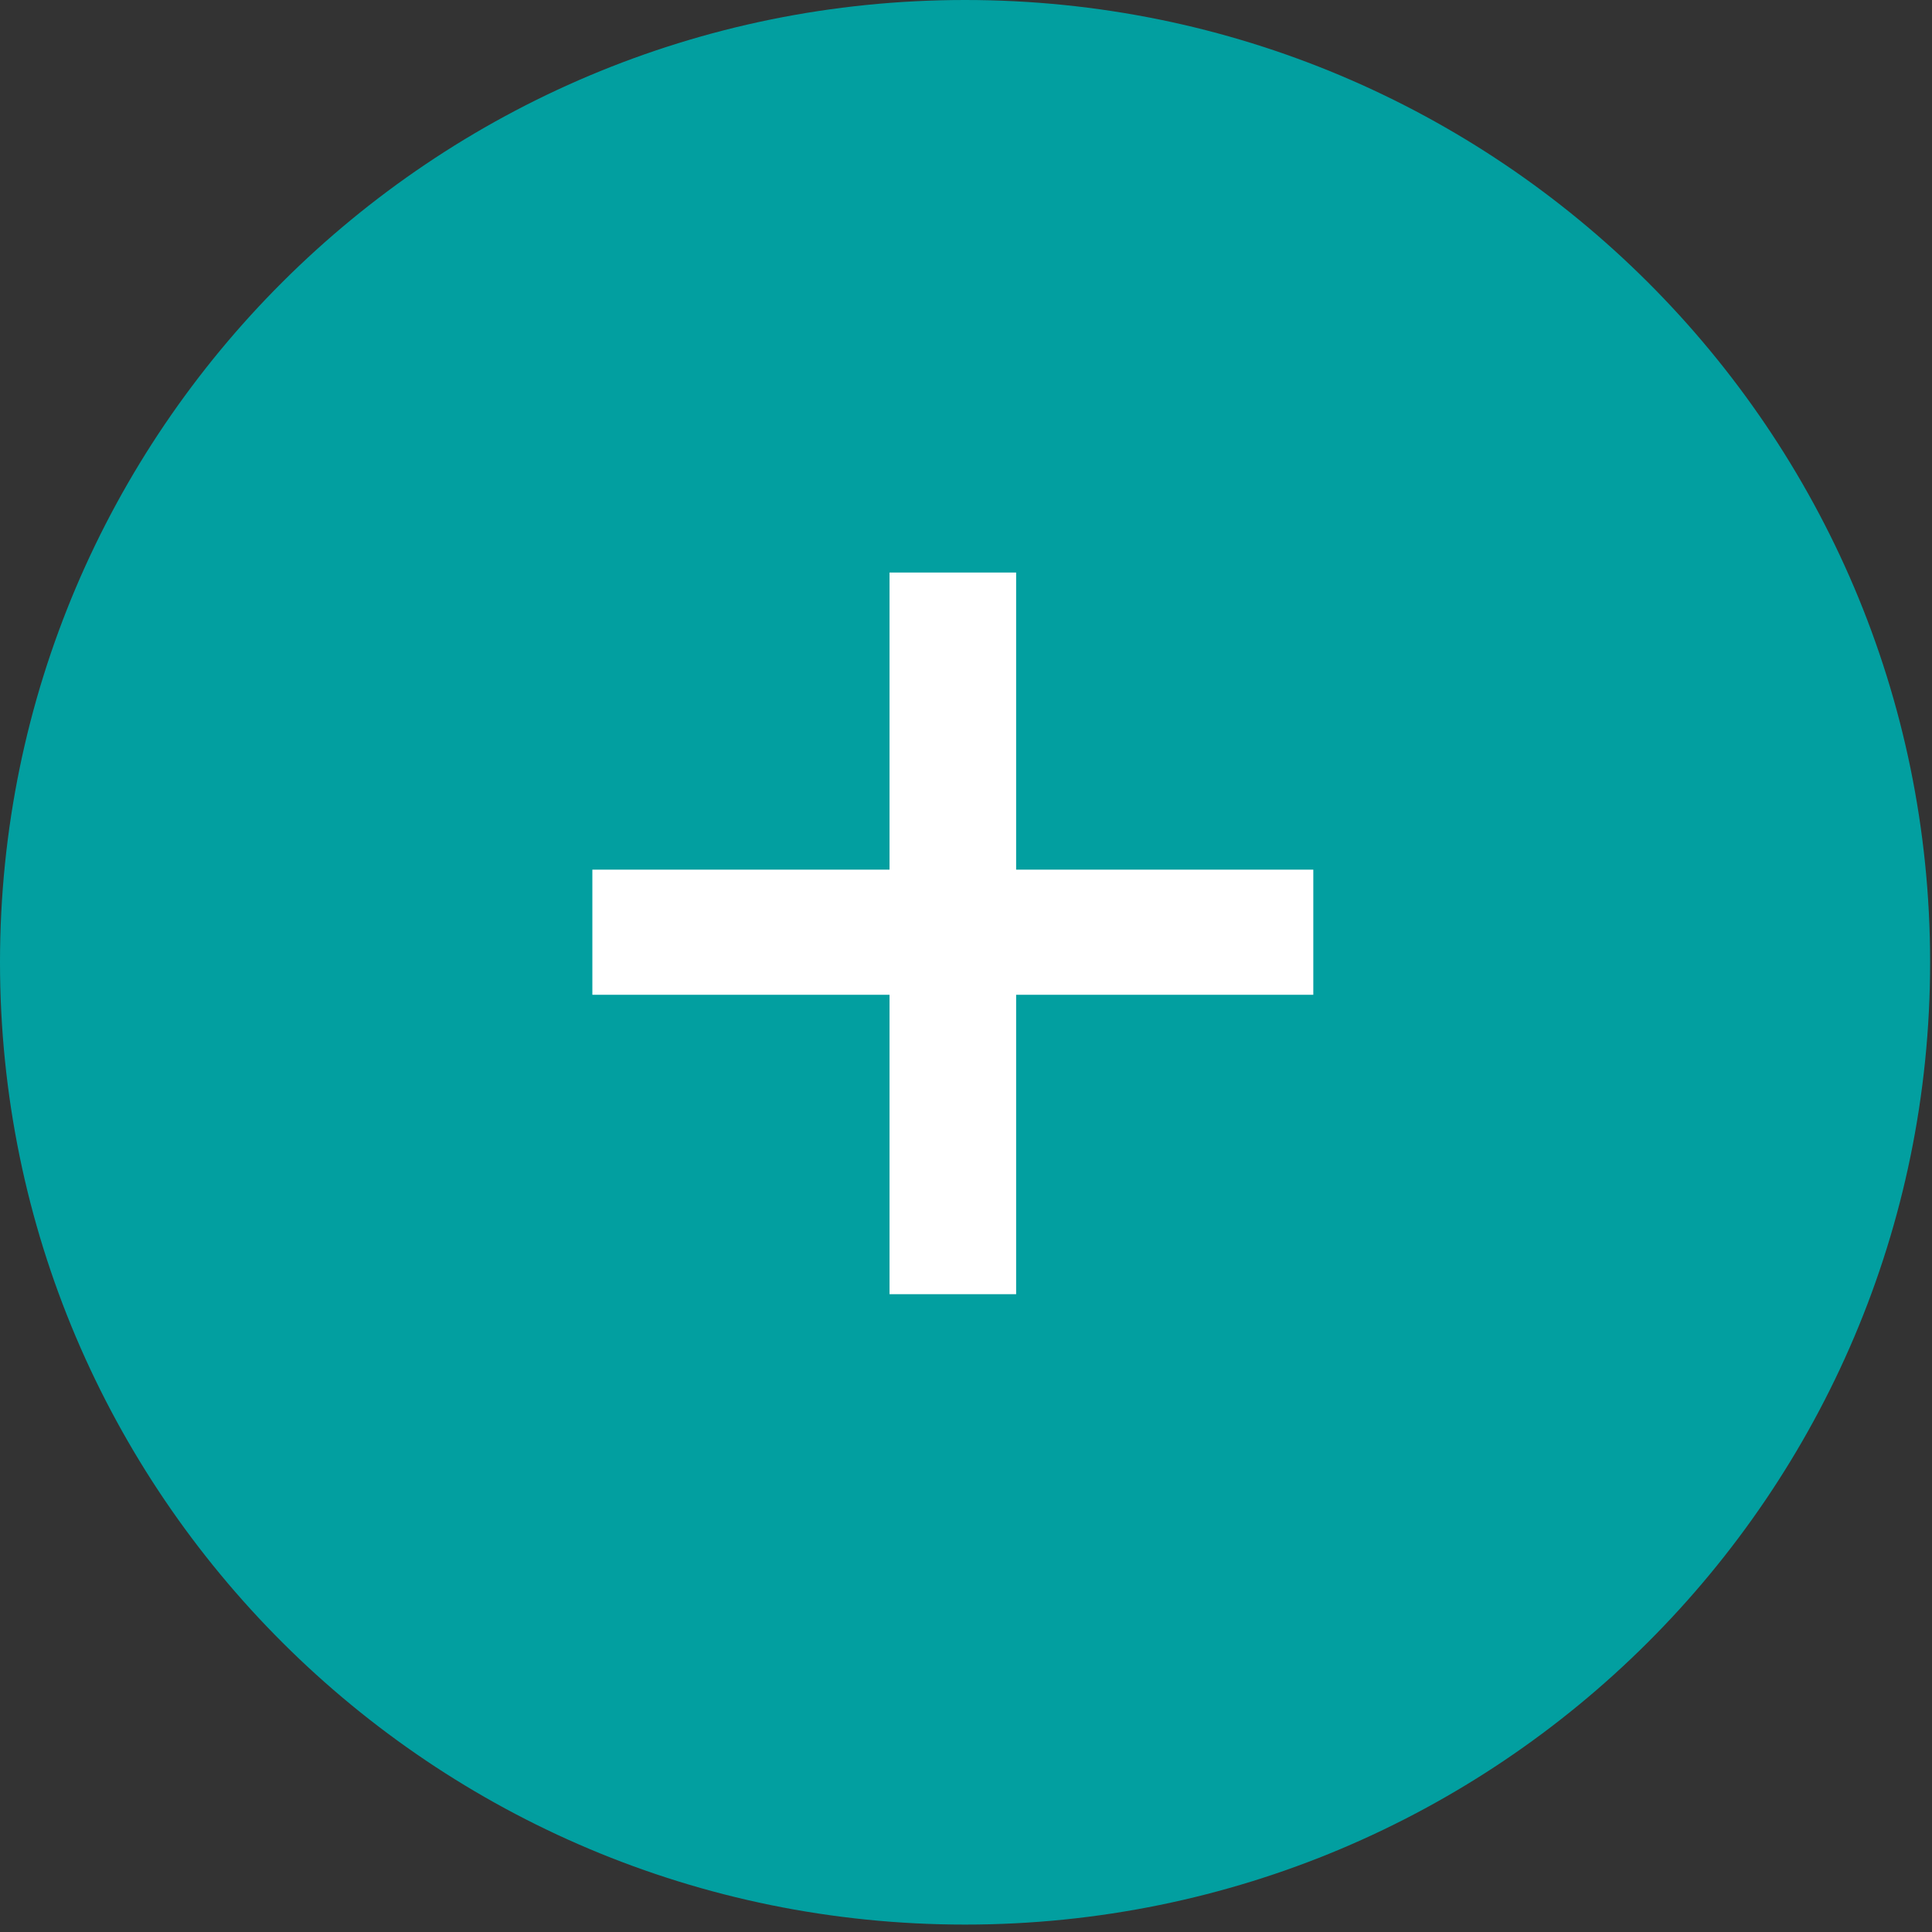 <svg width="38" height="38" viewBox="0 0 38 38" fill="none" xmlns="http://www.w3.org/2000/svg">
<rect x="0" y="0" width="38" height="38" fill="#333333" stroke="none"/>
<path d="M18.981 37.854C29.465 37.854 37.963 29.38 37.963 18.927C37.963 8.474 29.465 0 18.981 0C8.498 0 0 8.474 0 18.927C0 29.38 8.498 37.854 18.981 37.854Z" fill="#029FA0"/>
<path d="M17.496 25.455V19.566H11.651V17.105H17.496V11.261H19.986V17.105H25.831V19.566H19.986V25.455H17.496Z" fill="white"/>
</svg>
